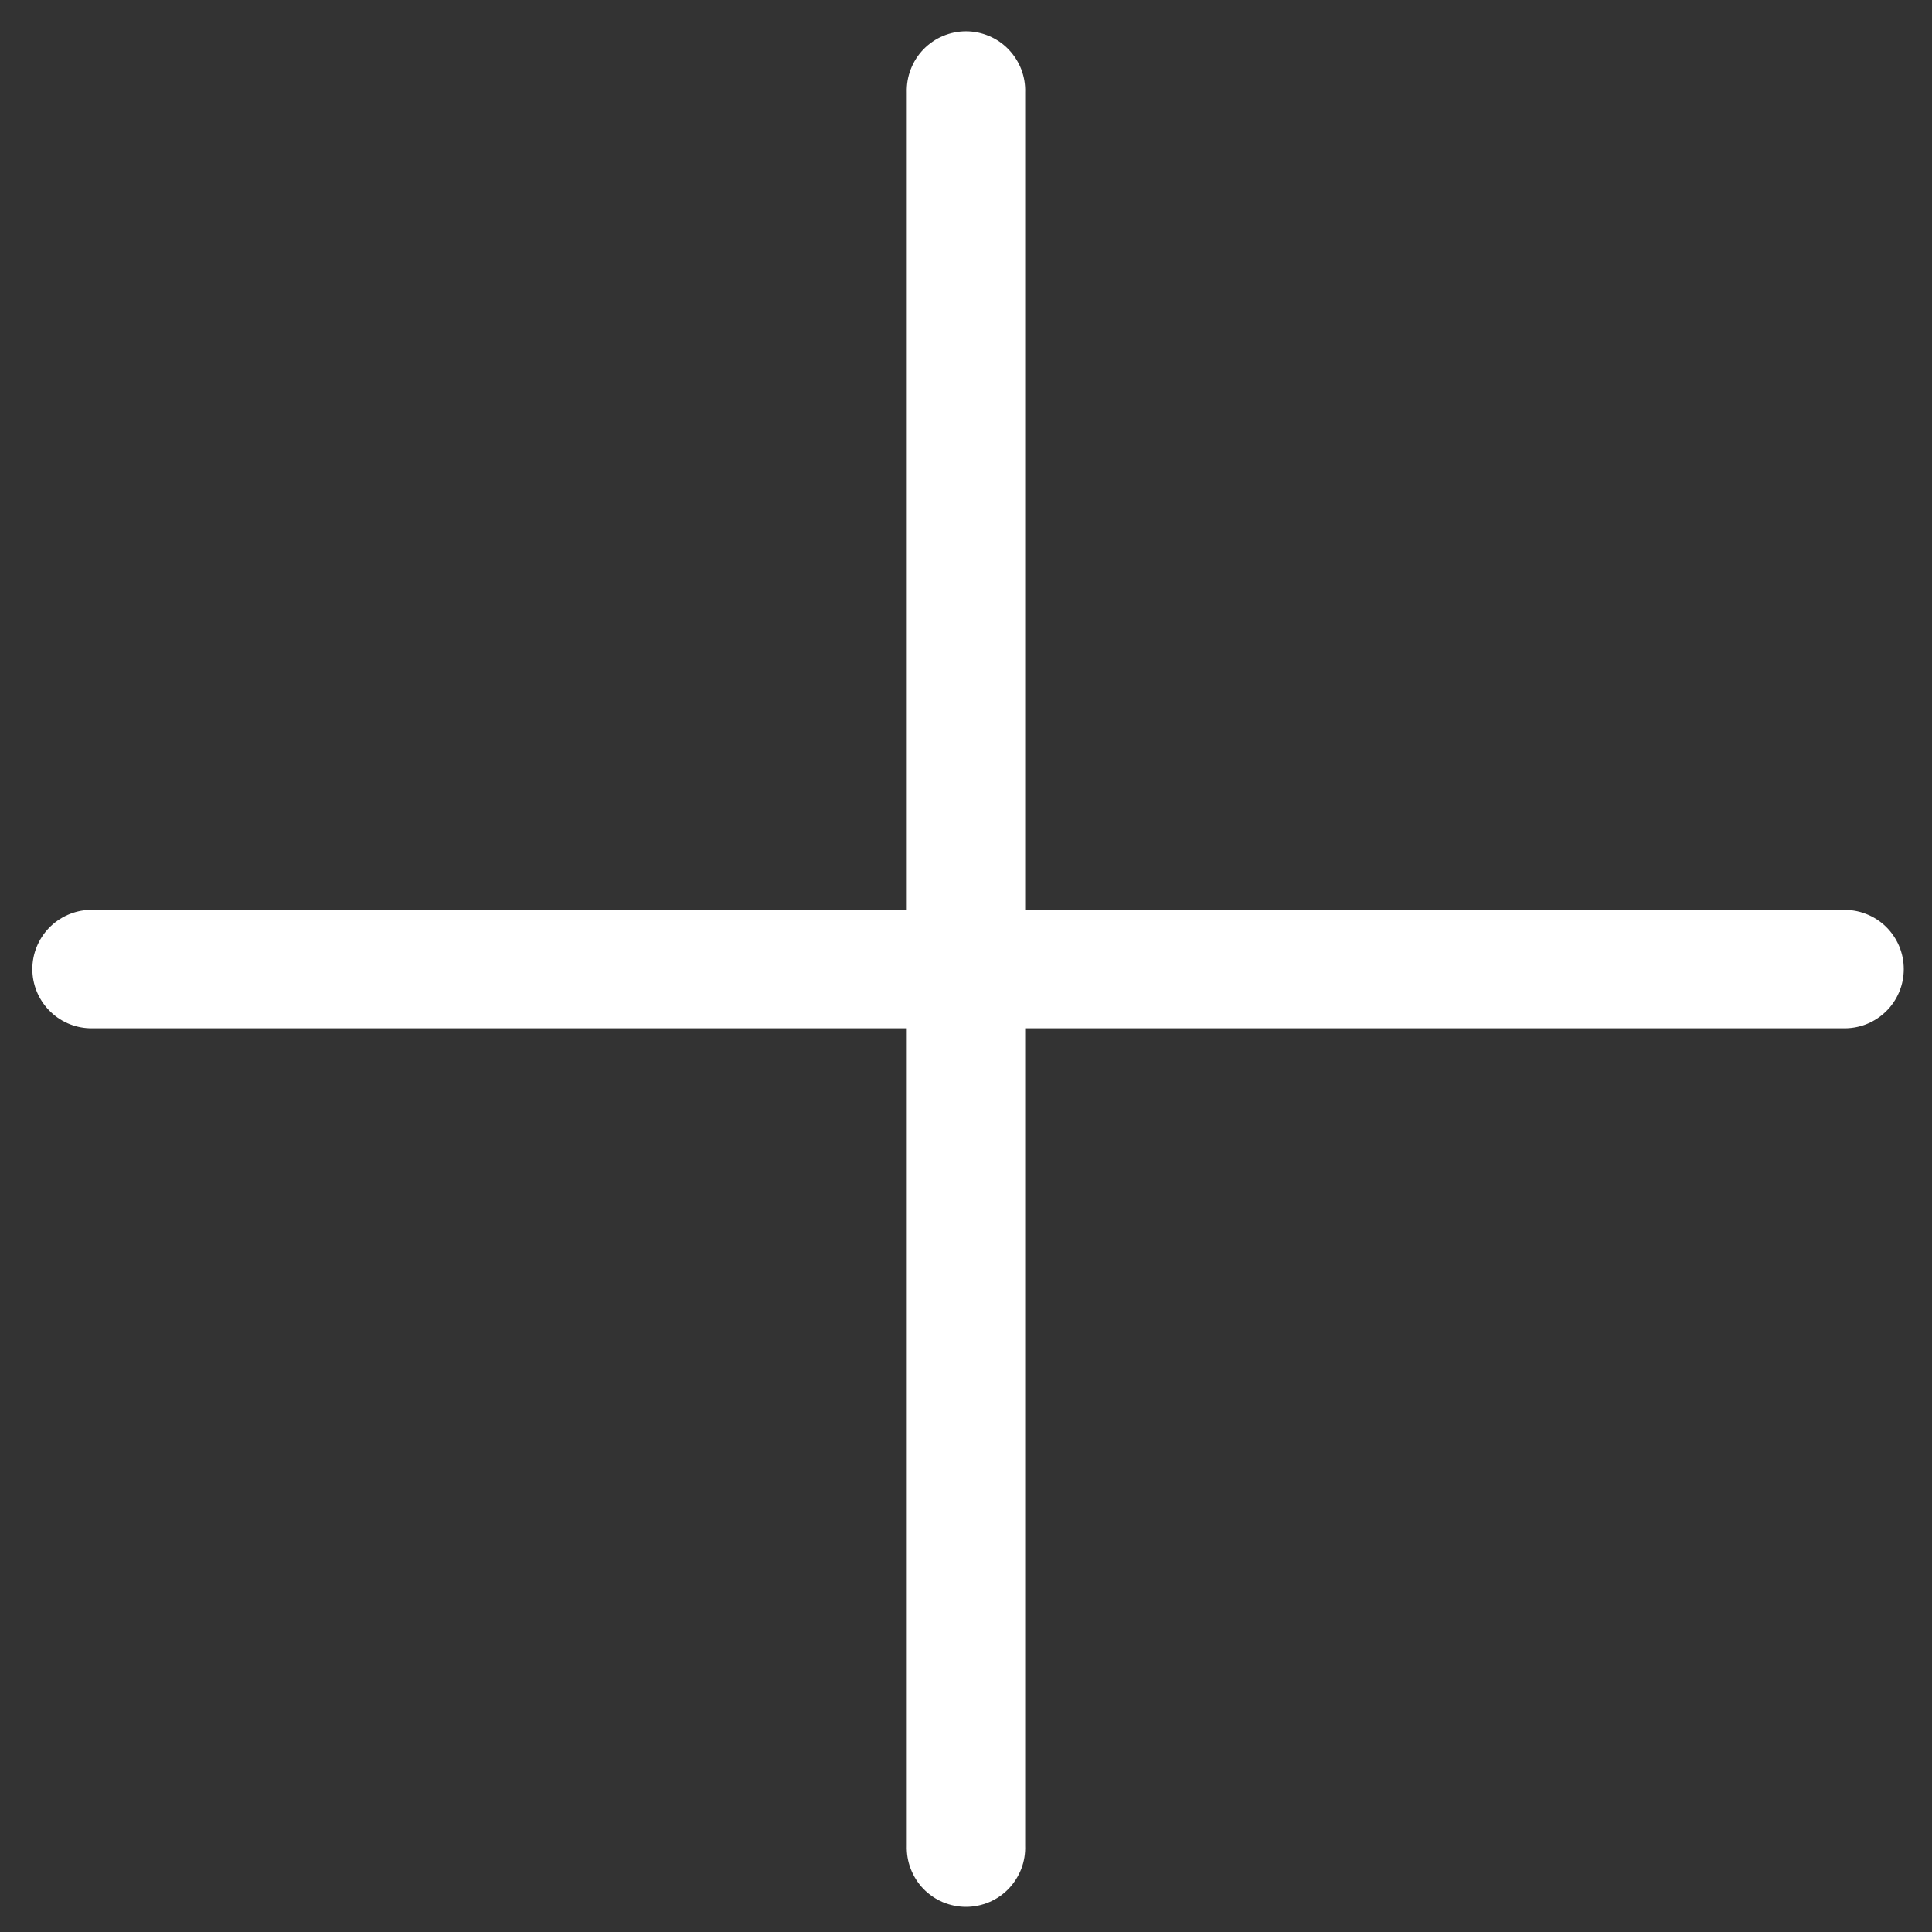 <svg width="26" height="26" viewBox="0 0 26 26" fill="none" xmlns="http://www.w3.org/2000/svg">
<rect x="0" y="0" width="26" height="26" fill="#333333" stroke="none"/>
<path d="M13.796 13.838L13.796 24.837C13.8 24.944 13.782 25.051 13.744 25.151C13.705 25.25 13.647 25.342 13.573 25.419C13.499 25.496 13.41 25.557 13.311 25.599C13.213 25.64 13.107 25.662 13 25.662C12.893 25.662 12.787 25.64 12.688 25.599C12.59 25.557 12.501 25.496 12.426 25.419C12.352 25.342 12.294 25.25 12.256 25.151C12.217 25.051 12.2 24.944 12.203 24.837L12.203 13.838L1.204 13.838C0.998 13.831 0.802 13.744 0.659 13.595C0.516 13.447 0.435 13.248 0.435 13.042C0.435 12.835 0.516 12.637 0.659 12.488C0.802 12.34 0.998 12.252 1.204 12.245L12.203 12.245L12.203 1.246C12.2 1.139 12.217 1.033 12.256 0.933C12.294 0.833 12.352 0.742 12.426 0.665C12.501 0.588 12.59 0.526 12.688 0.485C12.787 0.443 12.893 0.421 13 0.421C13.107 0.421 13.213 0.443 13.311 0.485C13.41 0.526 13.499 0.588 13.573 0.665C13.647 0.742 13.705 0.833 13.744 0.933C13.782 1.033 13.8 1.139 13.796 1.246L13.796 12.245H24.795C24.902 12.242 25.009 12.259 25.109 12.298C25.209 12.336 25.3 12.394 25.377 12.468C25.454 12.543 25.515 12.632 25.557 12.73C25.599 12.829 25.62 12.935 25.62 13.042C25.62 13.149 25.599 13.255 25.557 13.353C25.515 13.452 25.454 13.541 25.377 13.615C25.3 13.689 25.209 13.747 25.109 13.786C25.009 13.824 24.902 13.842 24.795 13.838H13.796Z" fill="white"/>
</svg>
